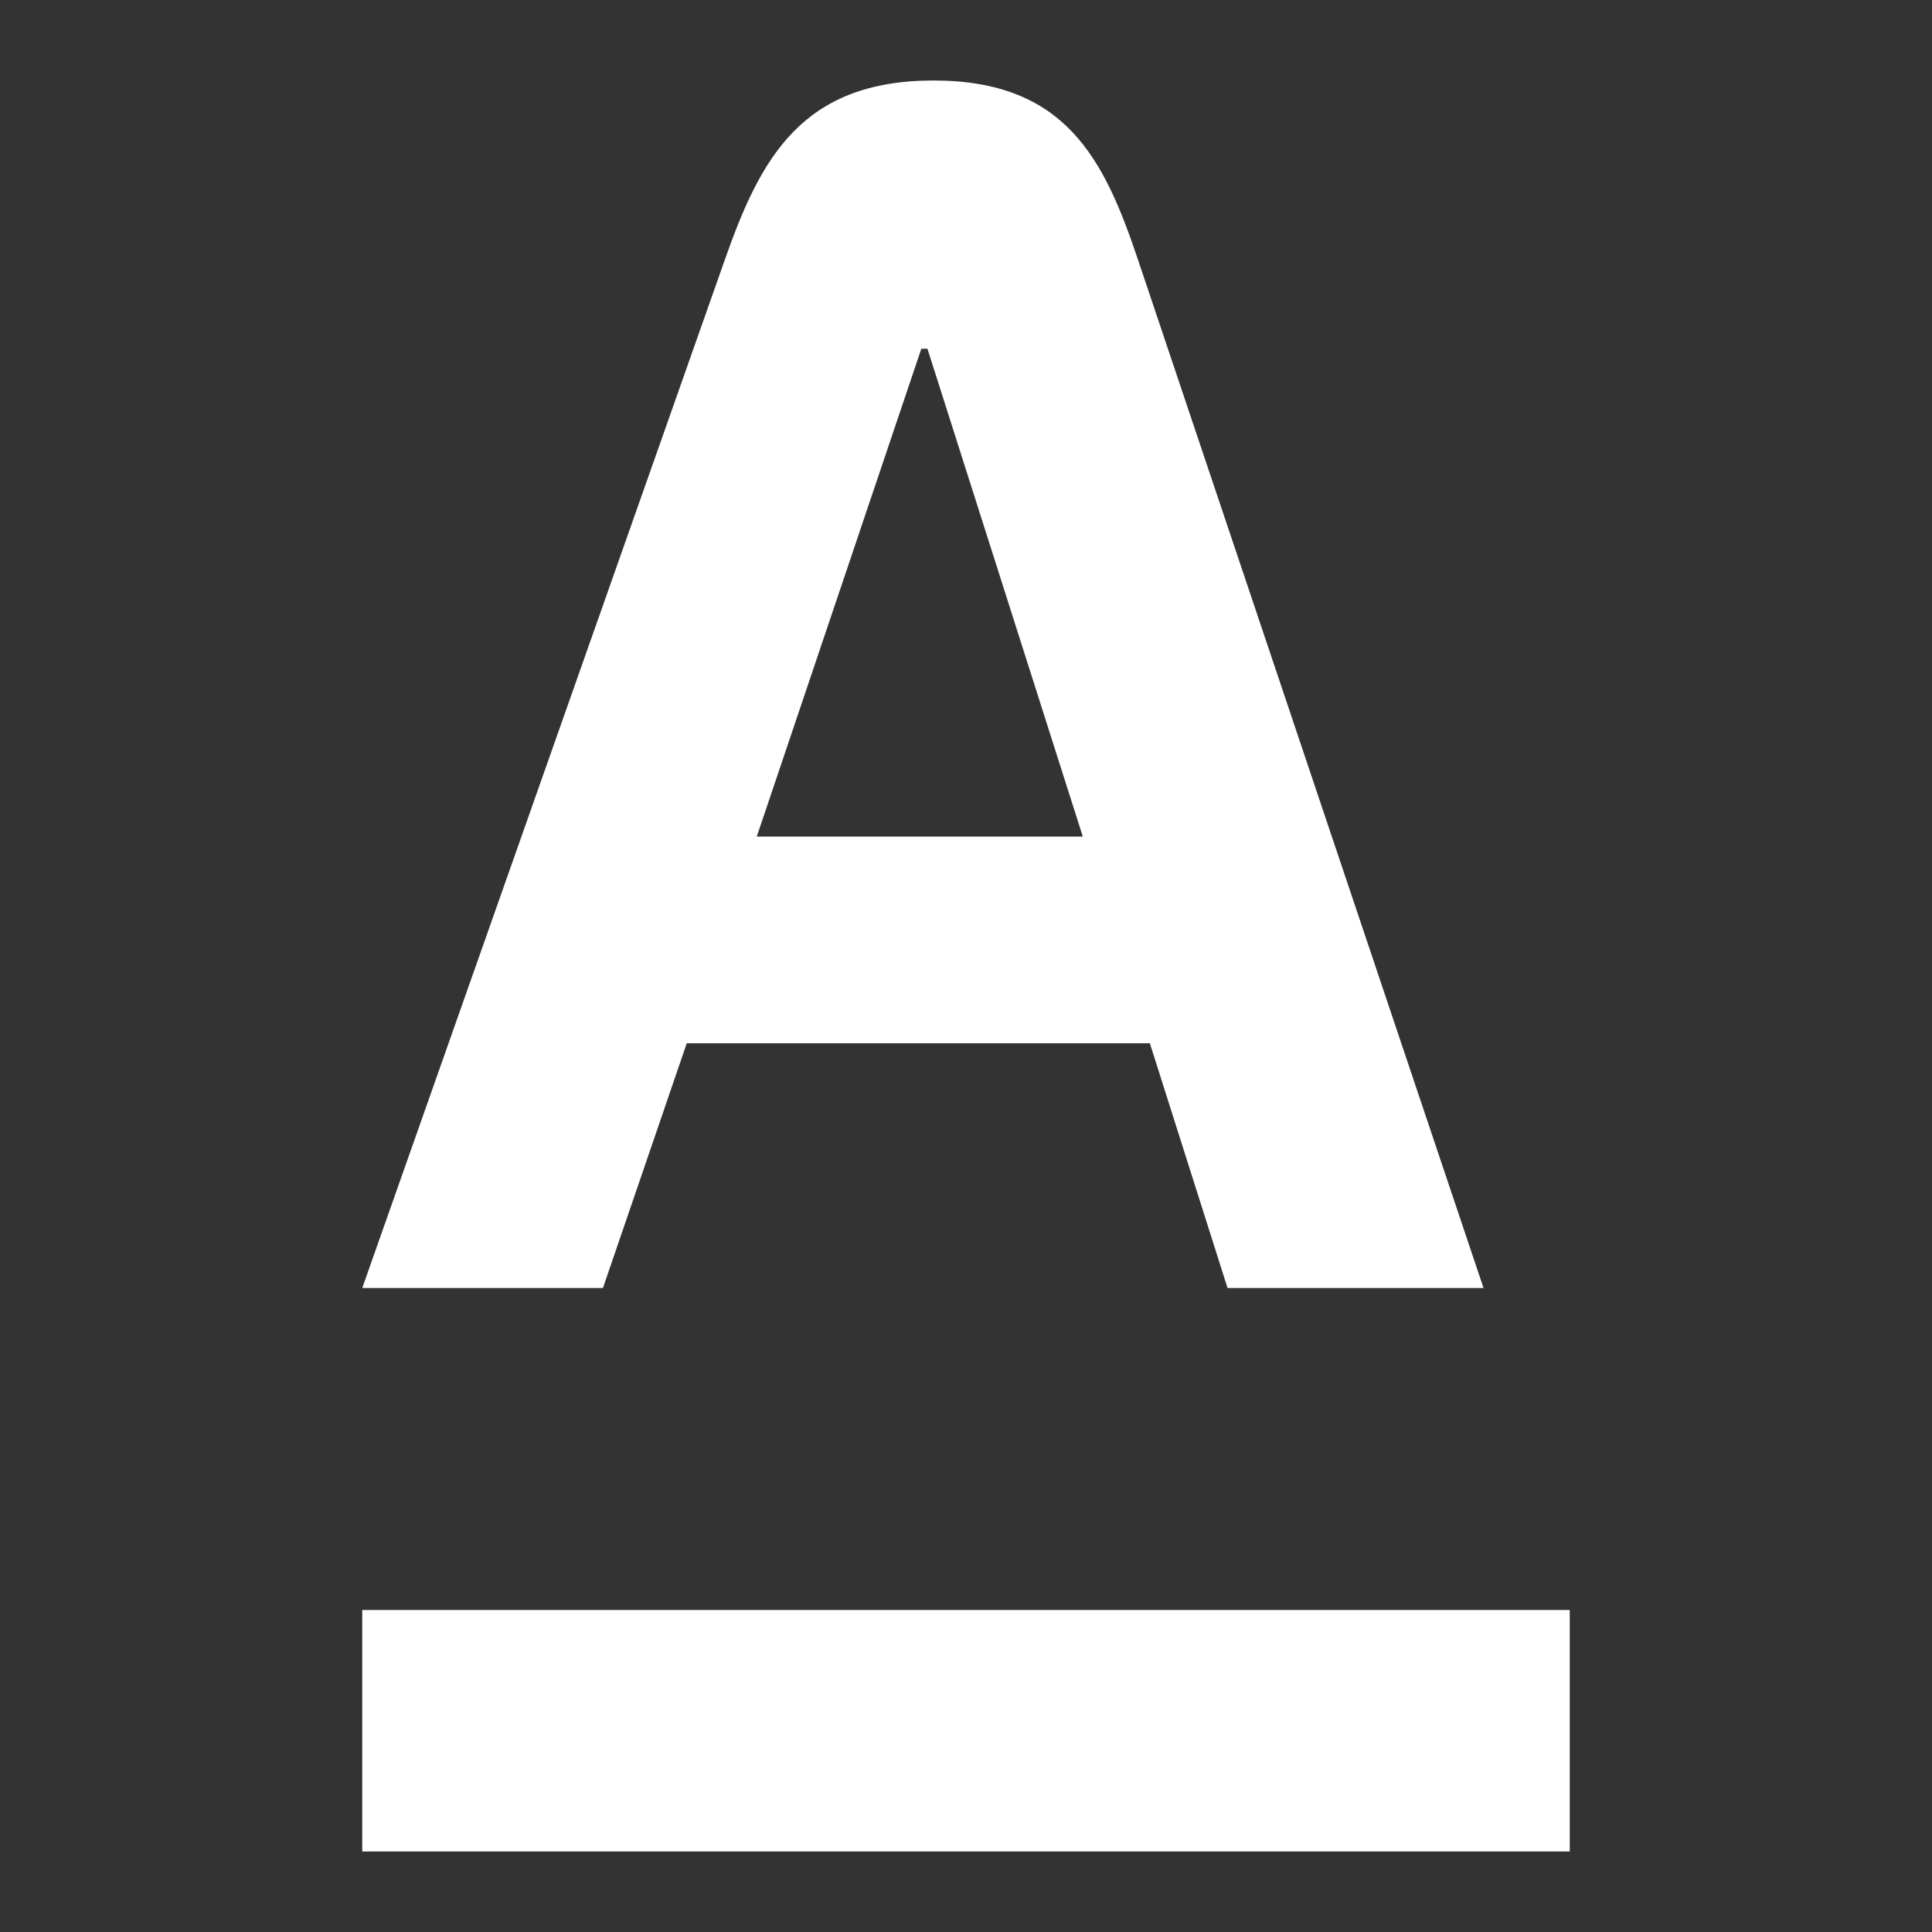 <svg width="24" height="24" viewBox="0 0 24 24" version="1.1" xmlns="http://www.w3.org/2000/svg" xmlns:xlink="http://www.w3.org/1999/xlink">
    <rect x="0" y="0" width="24" height="24" fill="#333333" stroke="none"/>
    <g stroke="none" stroke-width="1" fill="none" fill-rule="evenodd">
        <rect width="24" height="24"/>
        <path d="M4.5,23 L4.5,20 L19.5,20 L19.5,23 L4.5,23 Z M9.401,10.392 L13.451,10.392 L11.521,4.332 L11.445,4.332 L9.401,10.392 Z M14.132,3.213 L18.429,16 L15.249,16 L14.284,12.96 L8.531,12.96 L7.49,16 L4.5,16 L9.009,3.213 C9.446,1.973 9.956,1 11.597,1 C13.237,1 13.716,1.977 14.132,3.213 Z" id="A-logo" fill="#FFFFFF"></path>
    </g>
</svg>